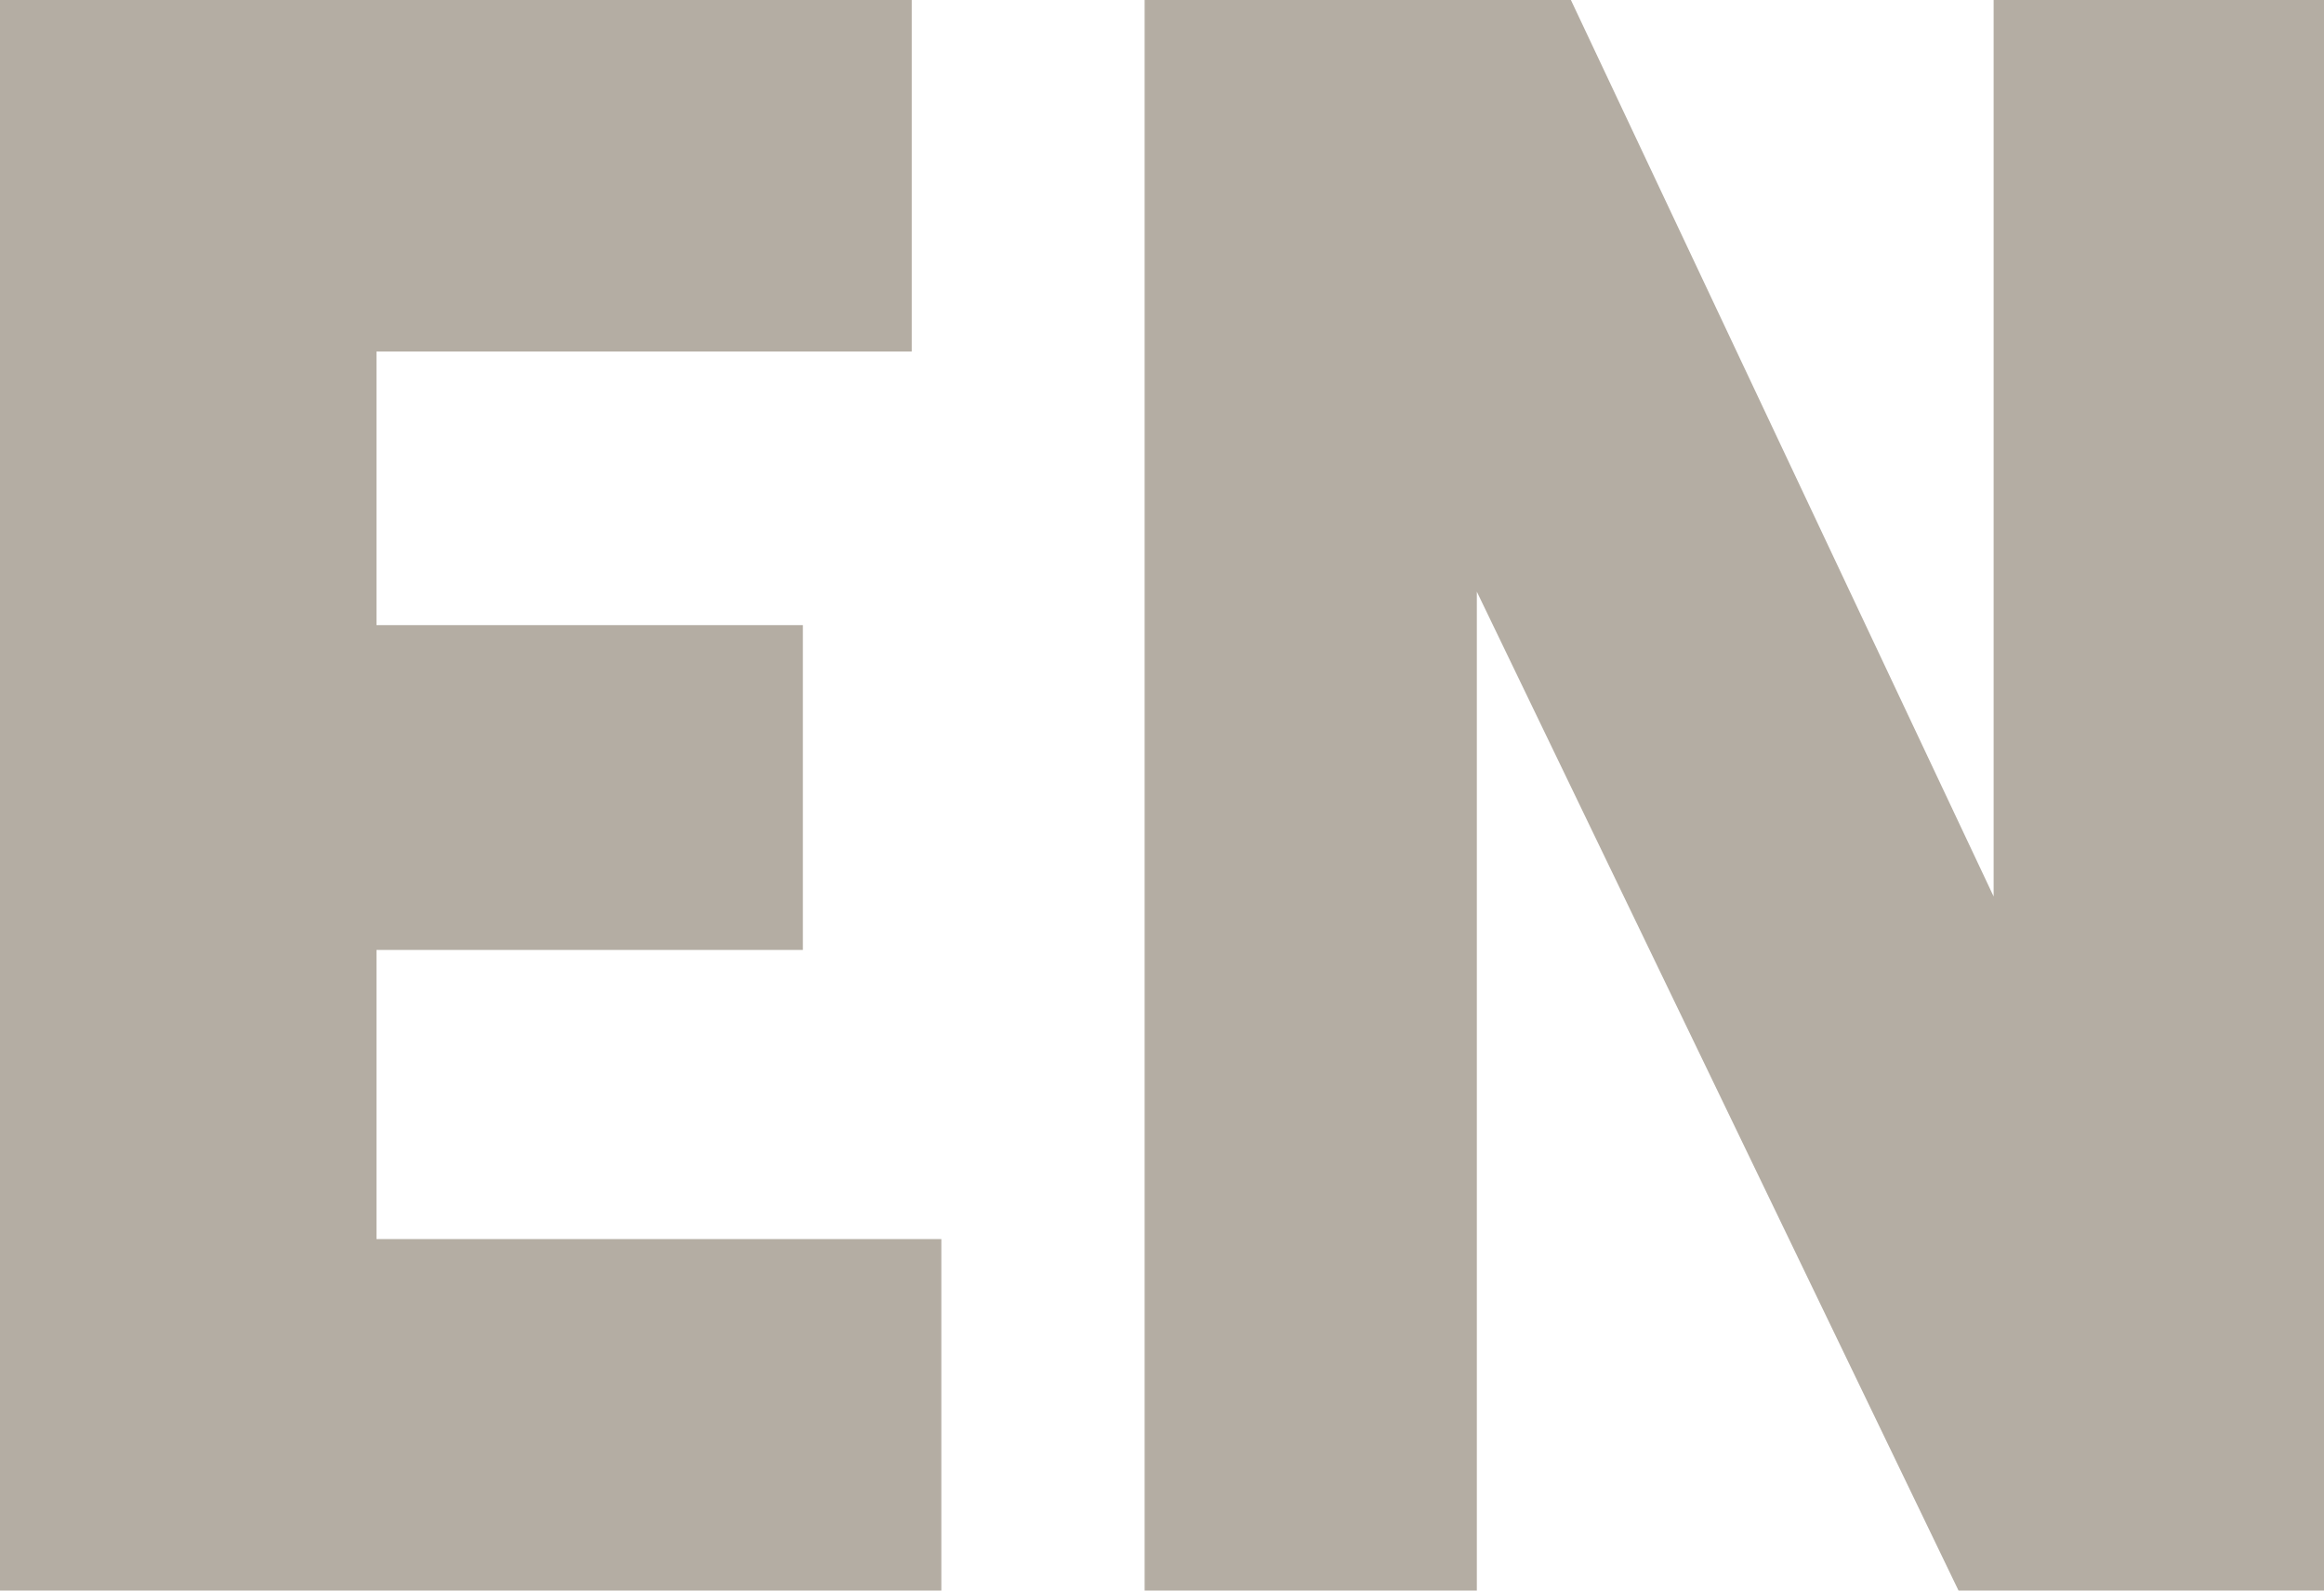 <svg width="19" height="13" viewBox="0 0 19 13" fill="none" xmlns="http://www.w3.org/2000/svg">
<path d="M0 0H7.454V2.873H3.078V5.109H6.564V7.764H3.078V10.127H7.696V13H0V0Z" fill="#B4ADA3"/>
<path d="M9.358 0H12.843L16.299 7.327V0H19V13H16.012L12.074 4.836V13H9.358V0Z" fill="#B4ADA3"/>
</svg>
